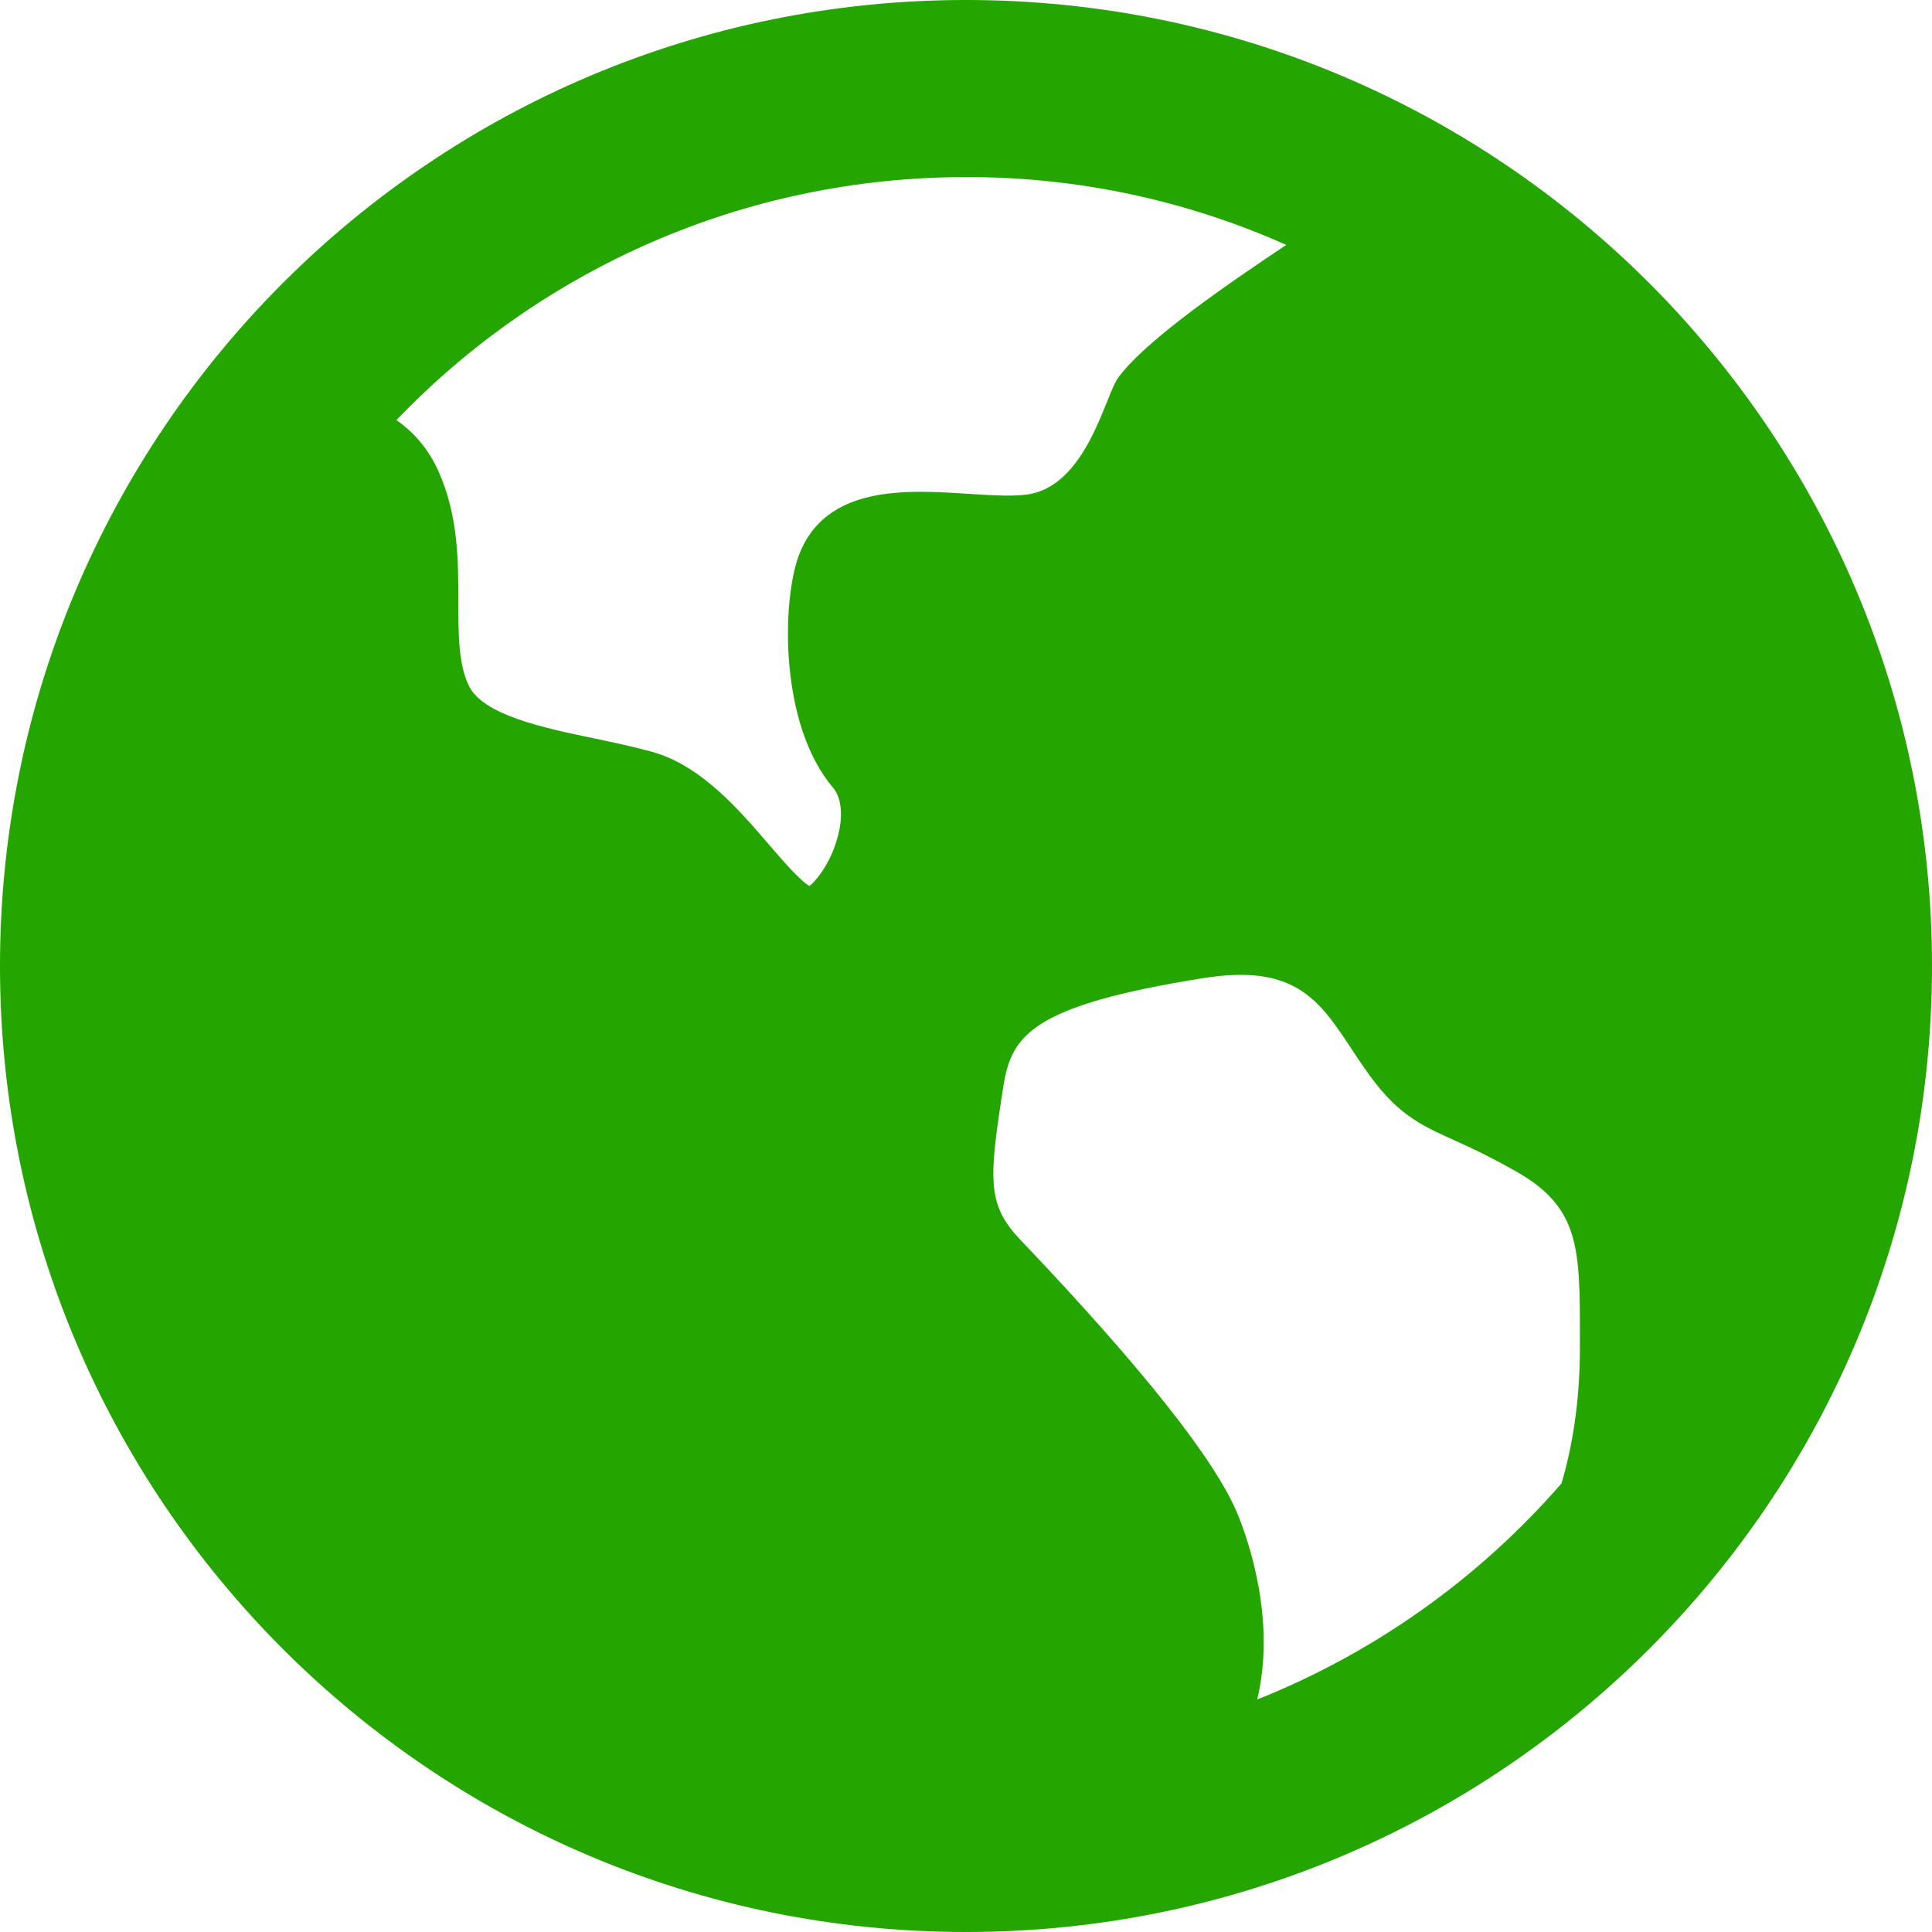 <svg width="21" height="21" viewBox="0 0 21 21" fill="none" xmlns="http://www.w3.org/2000/svg">
<path d="M10.5 0C16.299 0 21 4.701 21 10.5C21 16.299 16.299 21 10.5 21C4.701 21 0 16.299 0 10.5C0 4.701 4.701 0 10.5 0ZM14.704 11.422C14.342 10.871 14.081 10.474 13.085 10.631C11.206 10.929 10.997 11.258 10.907 11.8L10.882 11.964L10.856 12.138C10.754 12.855 10.757 13.126 11.087 13.472C12.415 14.866 13.211 15.871 13.453 16.459C13.57 16.745 13.873 17.614 13.665 18.473C14.939 17.965 16.073 17.159 16.973 16.124C17.089 15.731 17.173 15.242 17.173 14.65V14.539C17.173 13.571 17.173 13.129 16.488 12.738C16.268 12.612 16.042 12.498 15.811 12.396C15.425 12.221 15.17 12.107 14.826 11.602C14.784 11.543 14.743 11.483 14.704 11.422ZM10.5 1.925C8.067 1.925 5.87 2.939 4.309 4.566C4.495 4.696 4.657 4.877 4.768 5.127C4.982 5.607 4.982 6.102 4.982 6.539C4.982 6.884 4.982 7.211 5.093 7.448C5.244 7.771 5.897 7.91 6.473 8.029C6.68 8.073 6.892 8.118 7.085 8.171C7.617 8.318 8.028 8.796 8.357 9.179C8.493 9.338 8.696 9.572 8.798 9.631C8.85 9.593 9.02 9.409 9.102 9.108C9.168 8.877 9.149 8.673 9.055 8.562C8.467 7.869 8.5 6.535 8.681 6.043C8.967 5.267 9.86 5.325 10.513 5.367C10.756 5.382 10.985 5.398 11.157 5.376C11.81 5.294 12.012 4.3 12.154 4.106C12.46 3.686 13.399 3.052 13.981 2.662C12.885 2.173 11.699 1.922 10.5 1.925Z" fill="#24A500"/>
</svg>
